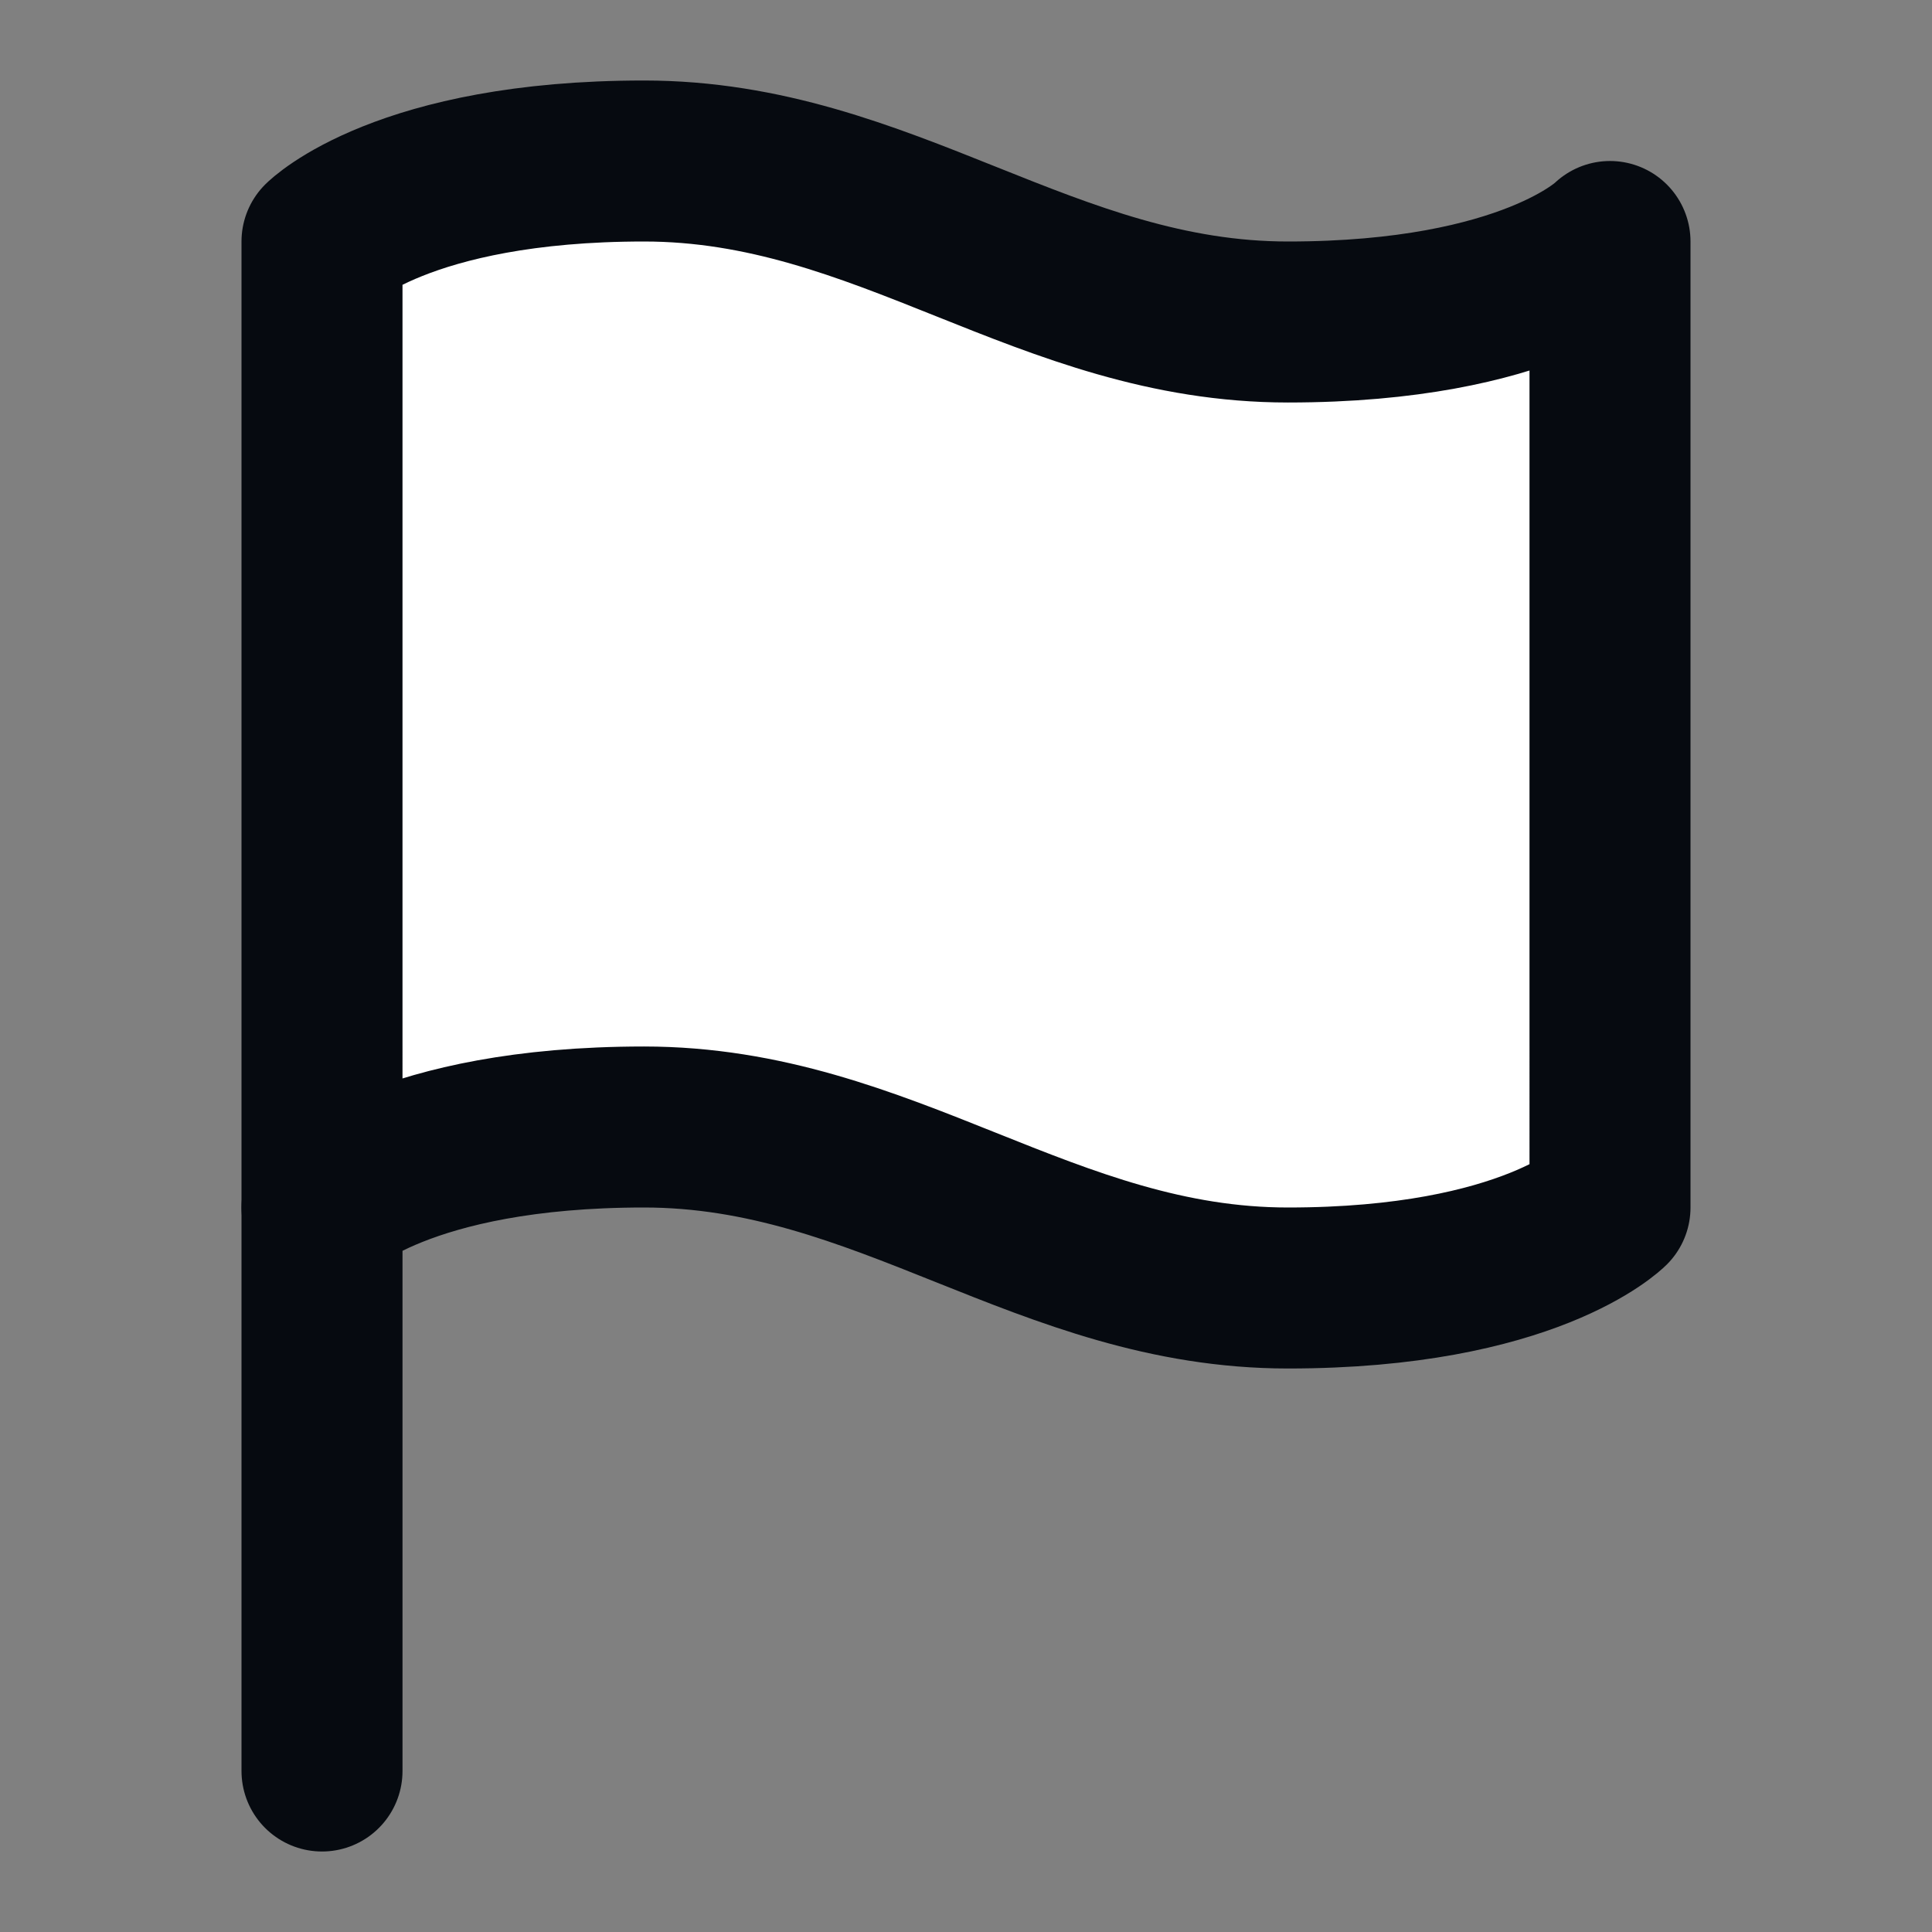 <svg xmlns="http://www.w3.org/2000/svg" width="24" height="24" viewBox="0 0 24 24" fill="#FFFFFF" stroke="#060a10" stroke-width="2" stroke-linecap="round" stroke-linejoin="round" class="lucide lucide-flag"><rect x="0" y="0" width="24" height="24" fill="#808080" stroke="none"/><path d="M4 15s1-1 4-1 5 2 8 2 4-1 4-1V3s-1 1-4 1-5-2-8-2-4 1-4 1z"/><line x1="4" x2="4" y1="22" y2="15"/></svg>
